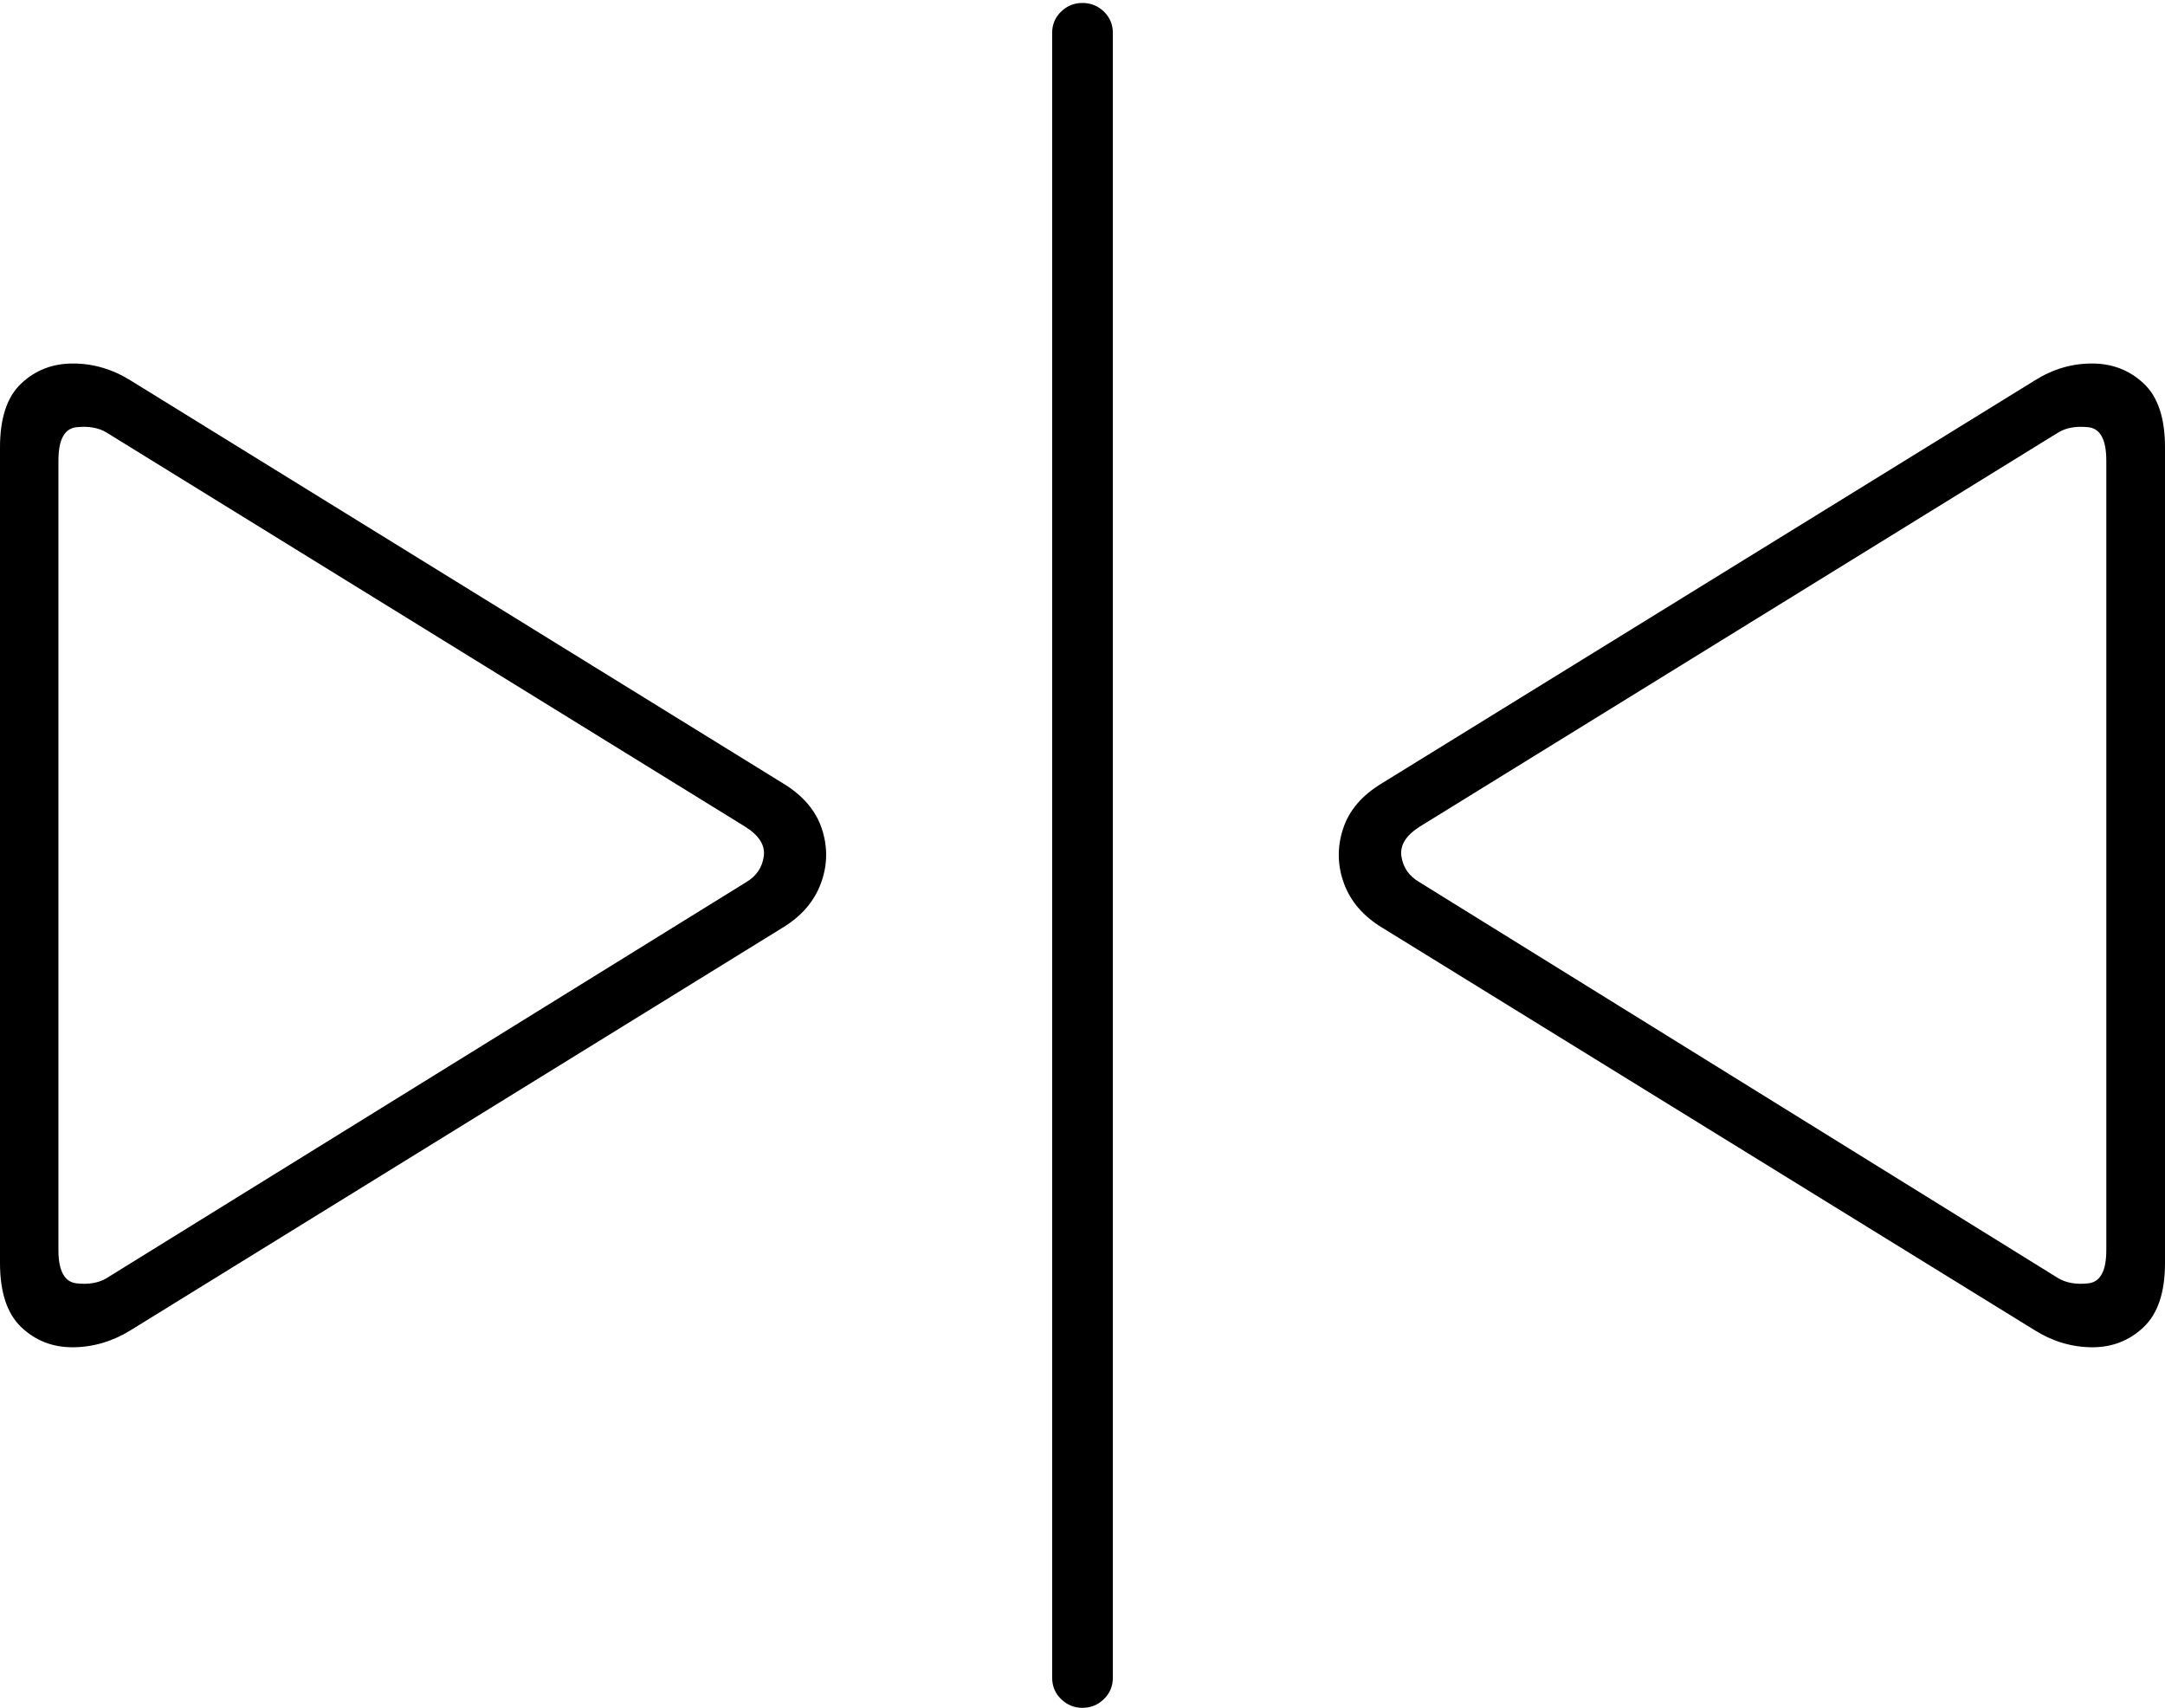 <?xml version="1.0" encoding="UTF-8"?>
<!--Generator: Apple Native CoreSVG 175-->
<!DOCTYPE svg
PUBLIC "-//W3C//DTD SVG 1.1//EN"
       "http://www.w3.org/Graphics/SVG/1.1/DTD/svg11.dtd">
<svg version="1.1" xmlns="http://www.w3.org/2000/svg" xmlns:xlink="http://www.w3.org/1999/xlink" width="24.863" height="19.61">
 <g>
  <rect height="19.61" opacity="0" width="24.863" x="0" y="0"/>
  <path d="M8.986 10.653Q9.309 10.458 9.426 10.146Q9.543 9.834 9.438 9.516Q9.333 9.199 8.986 8.991L1.499 4.368Q1.185 4.173 0.836 4.174Q0.488 4.174 0.244 4.403Q0 4.632 0 5.137L0 14.503Q0 15.007 0.245 15.24Q0.49 15.472 0.839 15.47Q1.188 15.467 1.499 15.275ZM8.573 10.127L1.226 14.675Q1.089 14.759 0.88 14.736Q0.671 14.713 0.671 14.354L0.671 5.289Q0.671 4.925 0.881 4.905Q1.092 4.884 1.226 4.968L8.557 9.492Q8.799 9.644 8.771 9.834Q8.744 10.024 8.573 10.127ZM12.43 19.61Q12.575 19.61 12.678 19.509Q12.78 19.409 12.78 19.264L12.78 0.377Q12.78 0.234 12.678 0.134Q12.575 0.034 12.43 0.034Q12.288 0.034 12.185 0.134Q12.083 0.234 12.083 0.377L12.083 19.264Q12.083 19.409 12.185 19.509Q12.288 19.61 12.43 19.61ZM23.368 15.275Q23.675 15.467 24.023 15.47Q24.37 15.472 24.616 15.24Q24.863 15.007 24.863 14.503L24.863 5.137Q24.863 4.632 24.618 4.403Q24.373 4.174 24.026 4.174Q23.678 4.173 23.368 4.368L15.875 8.991Q15.527 9.199 15.424 9.516Q15.32 9.834 15.435 10.146Q15.551 10.458 15.875 10.653ZM23.634 14.675L16.297 10.127Q16.123 10.024 16.094 9.834Q16.065 9.644 16.304 9.492L23.634 4.968Q23.768 4.884 23.979 4.905Q24.189 4.925 24.189 5.289L24.189 14.354Q24.189 14.713 23.982 14.736Q23.774 14.759 23.634 14.675Z" fill="#000000"/>
 </g>
</svg>

